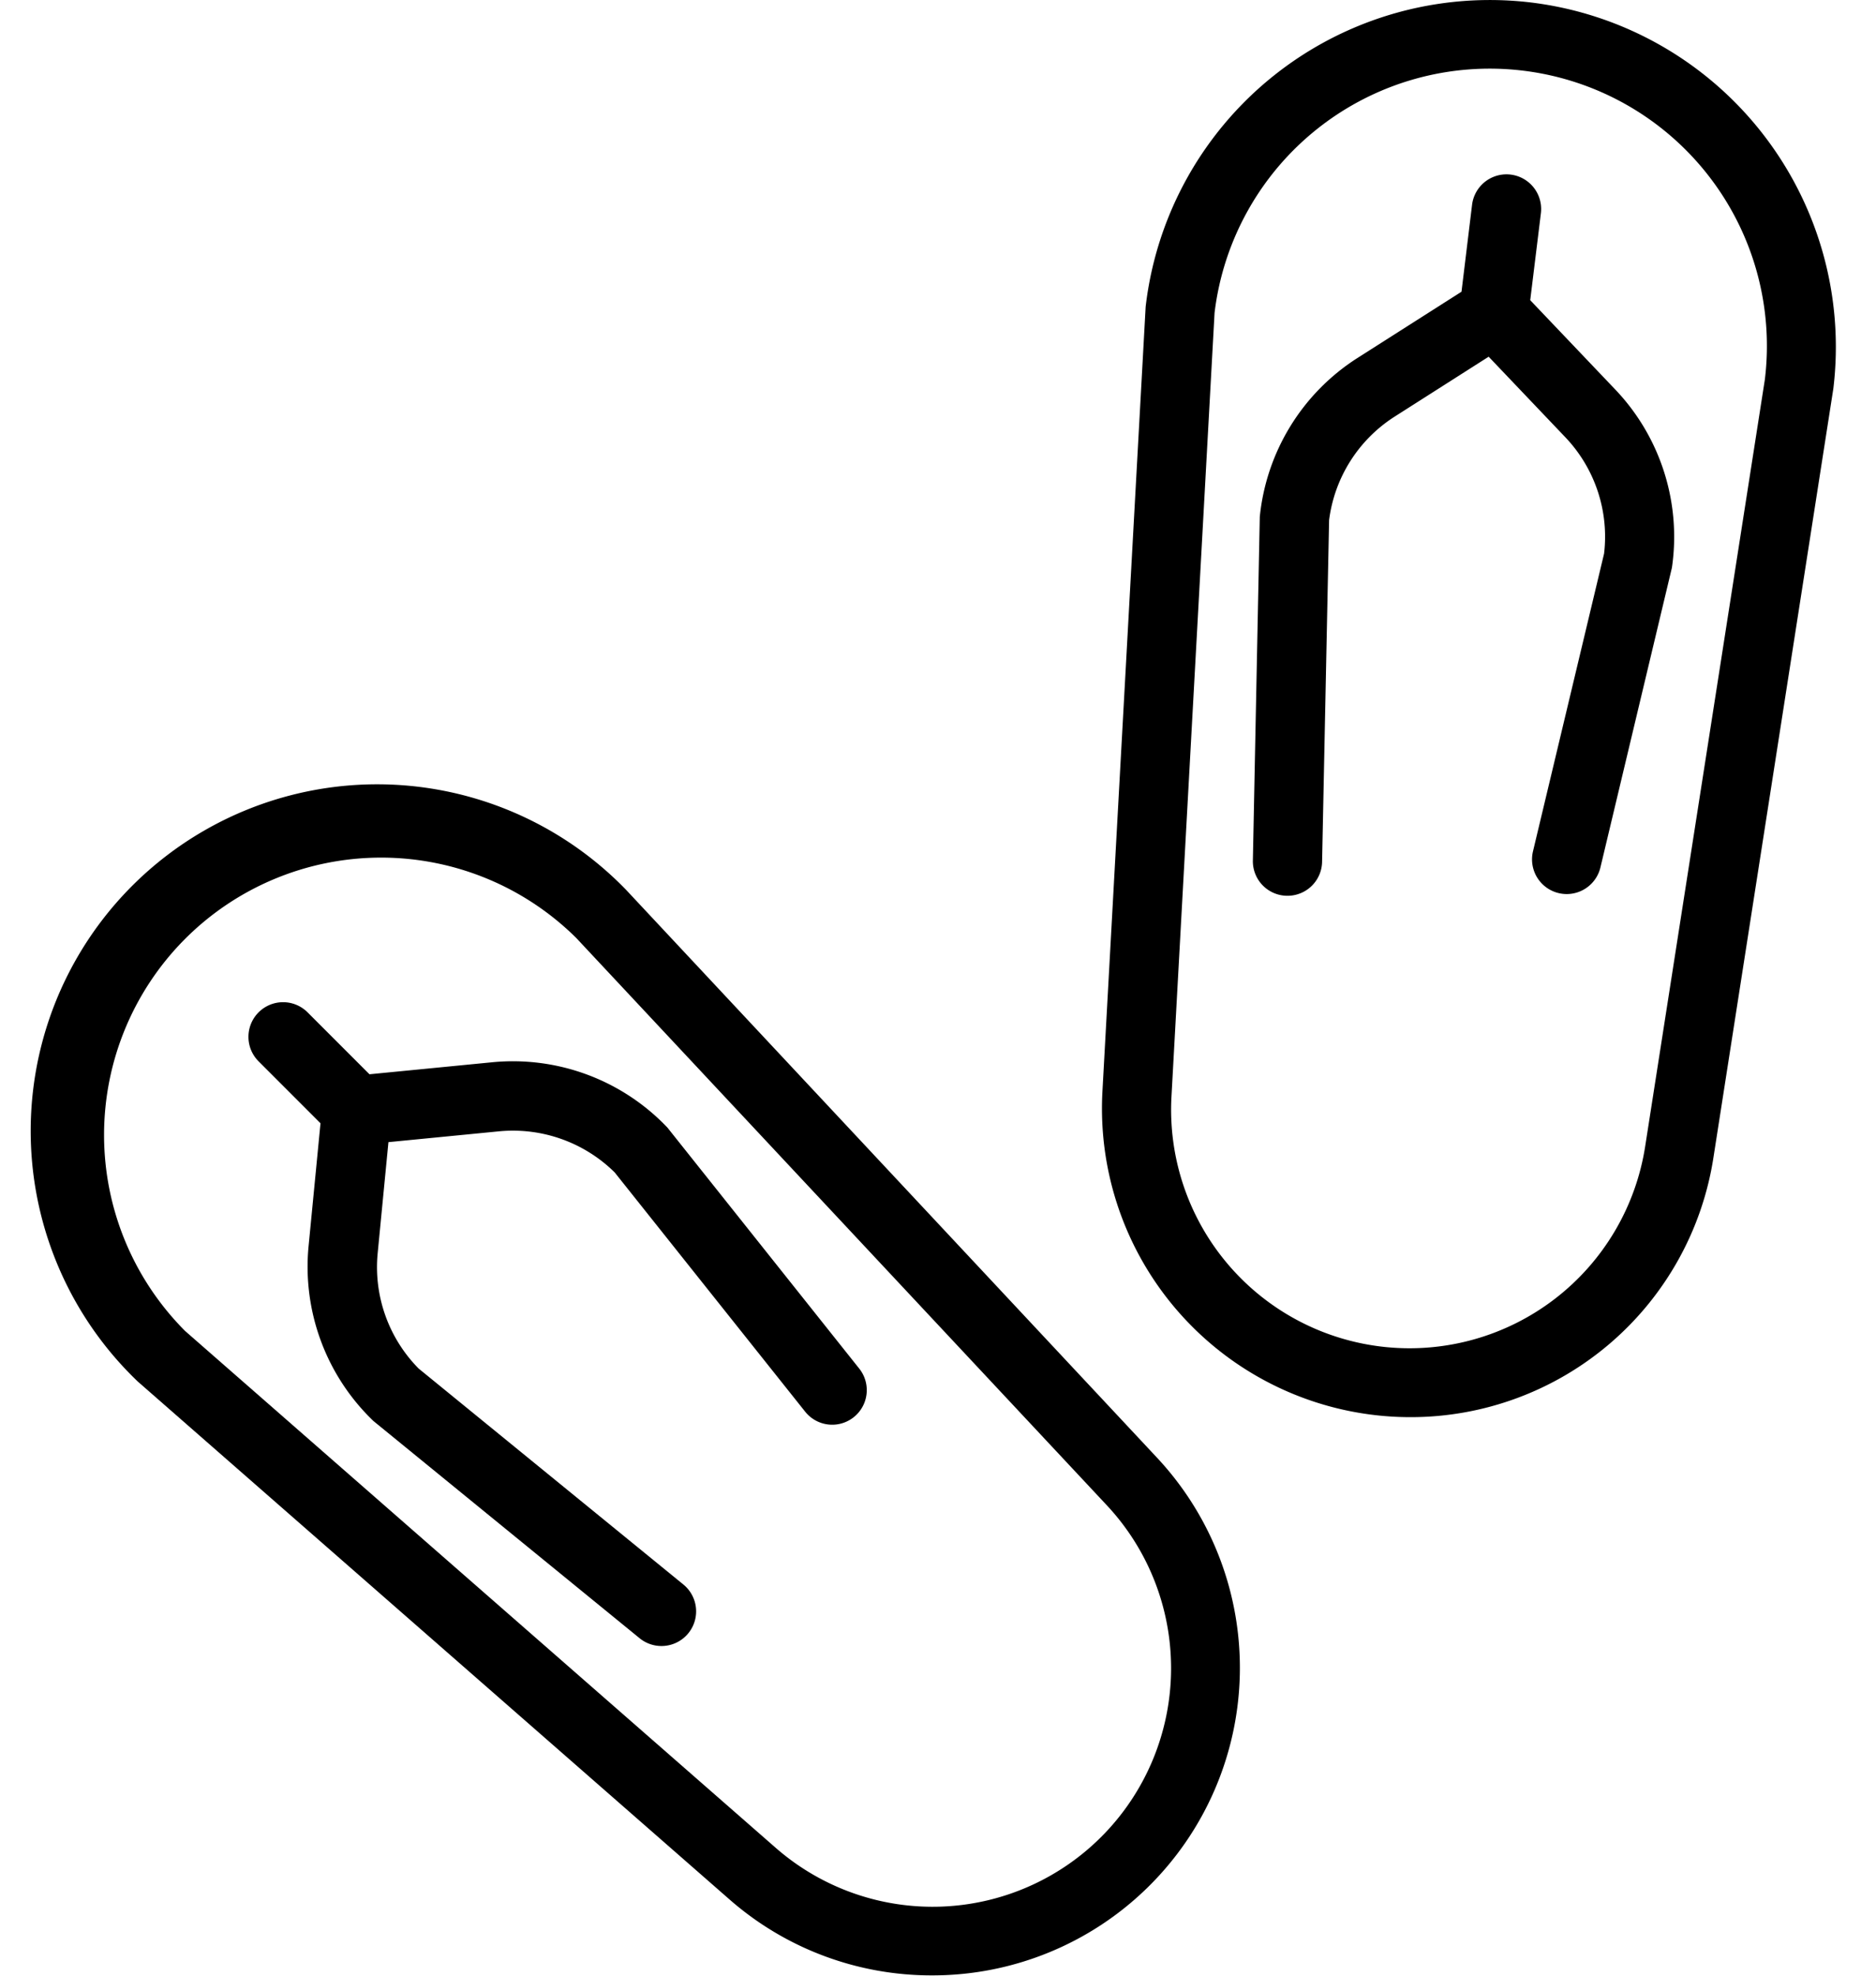 <svg width="19" height="20" xmlns="http://www.w3.org/2000/svg"><g fill="#000" fill-rule="nonzero"><path d="M4.24 13.854a1.461 1.461 0 01-.415-1.167l.109-1.125 1.125-.11c.431-.04.858.112 1.166.416l1.93 2.423a.35.35 0 00.547-.437l-1.943-2.44a2.16 2.16 0 00-1.77-.661l-1.247.122-.627-.627a.35.35 0 00-.496.496l.627.627-.121 1.247a2.163 2.163 0 00.657 1.767l2.696 2.199a.35.35 0 10.443-.544L4.24 13.854z"/><path d="M9.439 19.997a3.114 3.114 0 002.277-5.243L6.341 9.008a3.509 3.509 0 10-4.945 4.978l5.992 5.242c.567.497 1.296.77 2.05.769zM1.875 9.504a2.807 2.807 0 013.961-.009l5.369 5.738a2.415 2.415 0 01-3.354 3.468l-5.976-5.227a2.81 2.81 0 010-3.97zM15.498 3.039l.108-.88a.35.35 0 00-.697-.086l-.107.88-1.057.673a2.163 2.163 0 00-.986 1.606l-.07 3.477a.35.35 0 00.344.359h.007a.35.35 0 00.35-.344l.071-3.459c.055-.43.297-.813.663-1.047l.953-.607.78.819c.297.314.44.745.389 1.174l-.72 3.014a.35.35 0 10.683.163l.724-3.034a2.161 2.161 0 00-.57-1.8l-.865-.908z"/><path d="M15.513.026a3.509 3.509 0 00-3.91 3.08l-.438 7.95a3.125 3.125 0 003.12 3.29 3.103 3.103 0 003.07-2.637l1.213-7.775A3.513 3.513 0 0015.513.026zm2.362 3.812L16.663 11.6a2.415 2.415 0 01-4.798-.506l.436-7.927a2.807 2.807 0 015.574.67z"/></g></svg>